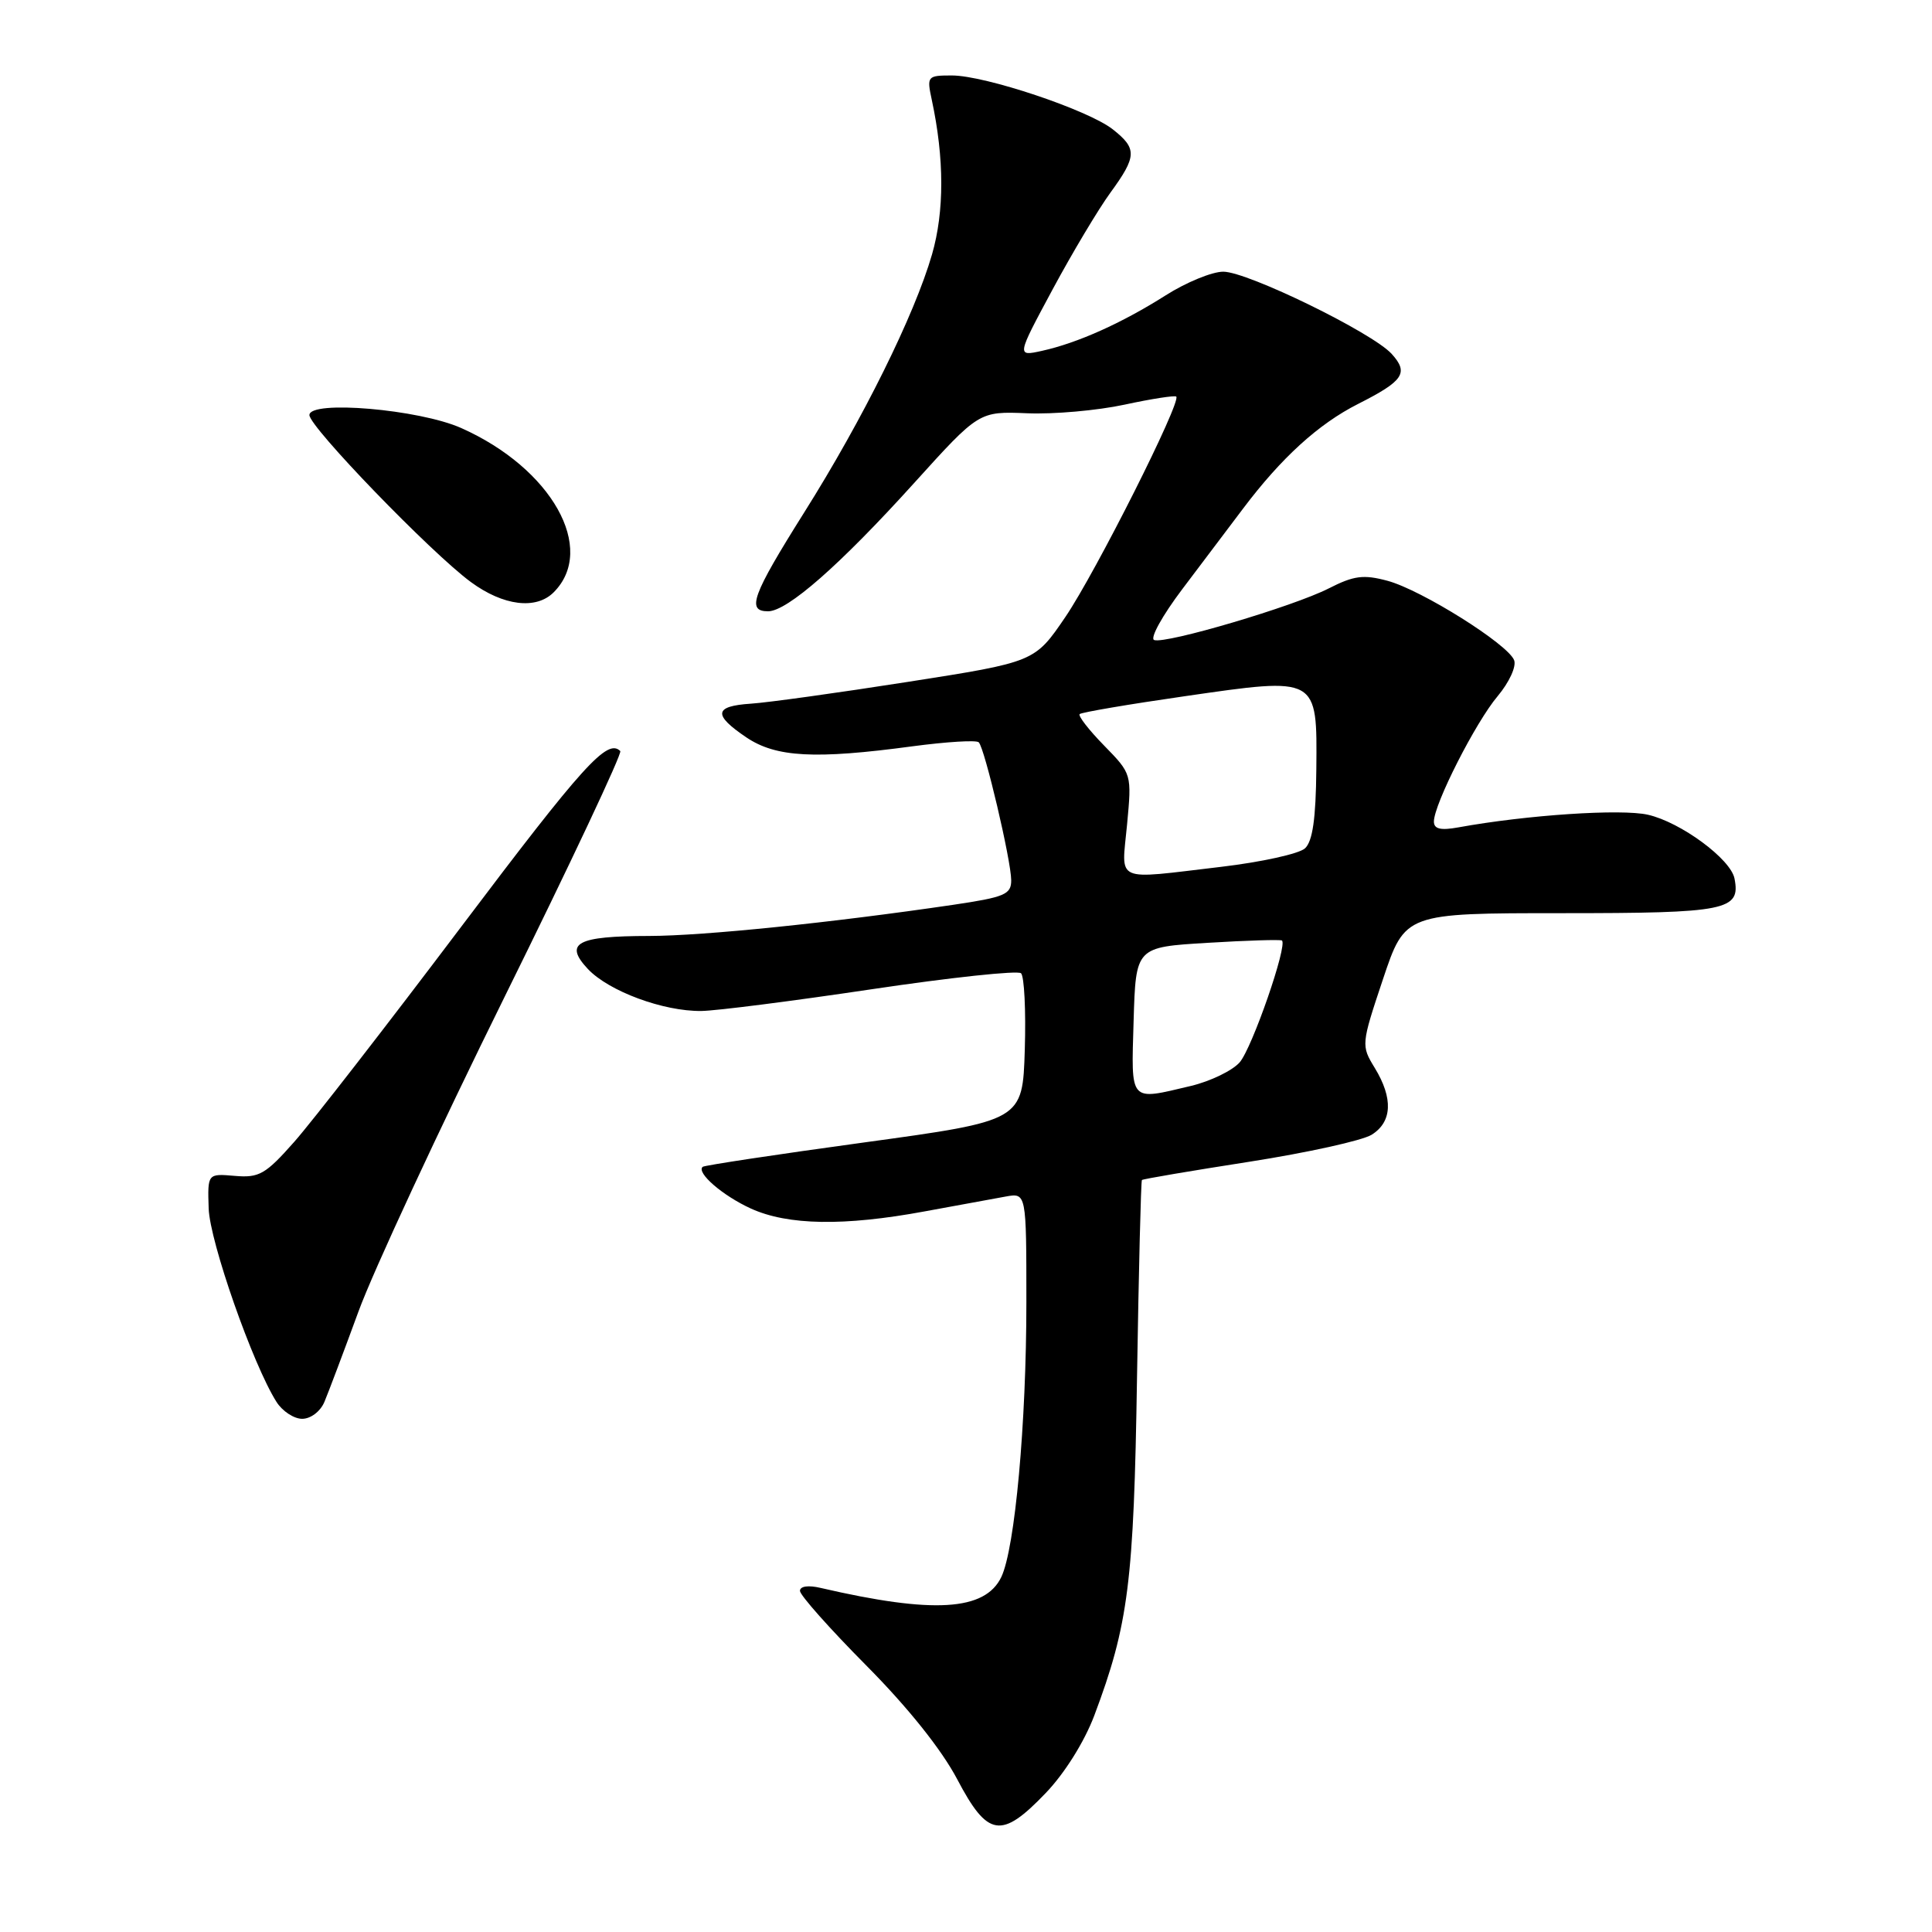 <?xml version="1.0" encoding="UTF-8" standalone="no"?>
<!DOCTYPE svg PUBLIC "-//W3C//DTD SVG 1.1//EN" "http://www.w3.org/Graphics/SVG/1.1/DTD/svg11.dtd" >
<svg xmlns="http://www.w3.org/2000/svg" xmlns:xlink="http://www.w3.org/1999/xlink" version="1.1" viewBox="0 0 256 256">
 <g >
 <path fill="currentColor"
d=" M 138.56 237.59 C 141.06 234.99 143.68 230.80 144.99 227.34 C 149.53 215.27 150.24 209.68 150.66 182.55 C 150.89 168.28 151.18 156.49 151.31 156.36 C 151.44 156.22 157.84 155.14 165.53 153.94 C 173.21 152.74 180.51 151.13 181.75 150.36 C 184.48 148.66 184.62 145.53 182.16 141.50 C 180.35 138.54 180.36 138.40 183.25 129.75 C 186.18 121.00 186.18 121.00 206.97 121.00 C 228.82 121.00 230.66 120.63 229.83 116.41 C 229.33 113.83 222.71 108.95 218.37 107.96 C 214.84 107.15 202.32 107.98 193.25 109.63 C 190.89 110.06 190.00 109.85 190.00 108.86 C 190.00 106.57 195.53 95.69 198.45 92.24 C 199.98 90.41 200.95 88.31 200.63 87.48 C 199.82 85.36 188.37 78.18 183.86 76.96 C 180.66 76.10 179.40 76.27 176.06 77.97 C 171.37 80.36 154.53 85.34 152.94 84.81 C 152.33 84.61 154.01 81.57 156.67 78.05 C 159.33 74.53 162.94 69.74 164.70 67.41 C 169.80 60.64 174.70 56.18 179.96 53.52 C 185.99 50.47 186.69 49.42 184.41 46.90 C 181.86 44.08 165.31 36.00 162.09 36.00 C 160.61 36.00 157.17 37.41 154.45 39.14 C 148.66 42.81 142.78 45.45 138.06 46.49 C 134.70 47.23 134.70 47.23 139.47 38.36 C 142.09 33.49 145.54 27.72 147.12 25.55 C 150.65 20.71 150.69 19.69 147.45 17.14 C 144.19 14.57 130.53 10.00 126.13 10.00 C 122.87 10.00 122.79 10.09 123.47 13.25 C 125.13 20.99 125.14 28.01 123.50 33.70 C 121.18 41.73 114.34 55.55 106.55 67.92 C 99.65 78.90 98.89 81.00 101.77 81.00 C 104.32 81.00 111.29 74.88 121.13 64.00 C 129.72 54.50 129.72 54.50 136.11 54.76 C 139.62 54.91 145.43 54.39 149.00 53.62 C 152.57 52.85 155.66 52.37 155.86 52.55 C 156.57 53.21 145.18 75.85 141.17 81.75 C 137.11 87.72 137.11 87.72 120.31 90.35 C 111.06 91.80 101.70 93.10 99.50 93.24 C 94.61 93.56 94.45 94.71 98.90 97.71 C 102.82 100.35 107.99 100.63 120.90 98.89 C 125.42 98.29 129.38 98.04 129.69 98.36 C 130.48 99.14 133.98 114.03 133.99 116.63 C 134.00 118.52 133.14 118.88 126.25 119.90 C 110.05 122.28 93.28 124.00 86.03 124.02 C 76.42 124.03 74.69 124.97 77.90 128.40 C 80.67 131.34 87.89 134.02 92.93 133.96 C 94.89 133.94 105.05 132.64 115.50 131.08 C 125.95 129.52 134.86 128.57 135.29 128.96 C 135.72 129.36 135.95 133.91 135.79 139.09 C 135.50 148.50 135.50 148.50 114.50 151.38 C 102.95 152.96 93.32 154.42 93.11 154.61 C 92.23 155.38 95.75 158.43 99.50 160.14 C 104.40 162.37 111.84 162.49 122.50 160.52 C 126.90 159.71 131.74 158.82 133.25 158.55 C 136.00 158.05 136.00 158.05 136.00 172.56 C 136.00 188.61 134.49 205.16 132.68 208.96 C 130.53 213.45 123.67 213.87 108.75 210.41 C 107.11 210.02 106.00 210.18 106.00 210.80 C 106.00 211.37 109.95 215.81 114.77 220.67 C 120.30 226.24 124.75 231.81 126.83 235.75 C 130.88 243.45 132.68 243.73 138.56 237.59 Z  M 42.99 185.75 C 43.51 184.51 45.54 179.13 47.50 173.78 C 49.45 168.44 58.18 149.66 66.88 132.05 C 75.58 114.44 82.47 99.80 82.19 99.52 C 80.48 97.82 77.32 101.31 61.15 122.75 C 51.30 135.81 41.32 148.67 38.98 151.31 C 35.18 155.61 34.33 156.09 31.11 155.81 C 27.50 155.50 27.50 155.50 27.65 160.13 C 27.80 164.53 33.48 180.76 36.63 185.75 C 37.41 186.99 38.95 188.00 40.04 188.00 C 41.17 188.00 42.46 187.02 42.99 185.75 Z  M 73.36 78.49 C 79.11 72.74 73.10 62.05 61.12 56.72 C 55.54 54.23 41.00 52.99 41.00 55.00 C 41.00 56.57 57.13 73.26 62.40 77.13 C 66.69 80.28 71.03 80.82 73.36 78.49 Z  M 150.21 135.25 C 150.50 125.50 150.50 125.50 160.00 124.93 C 165.22 124.61 169.66 124.48 169.86 124.62 C 170.65 125.21 165.91 138.88 164.26 140.77 C 163.29 141.87 160.39 143.27 157.81 143.89 C 149.56 145.84 149.89 146.22 150.21 135.25 Z  M 149.34 109.28 C 149.97 102.55 149.97 102.55 146.30 98.79 C 144.28 96.73 142.83 94.85 143.06 94.62 C 143.30 94.39 149.57 93.32 157.00 92.25 C 174.70 89.69 174.53 89.60 174.42 101.93 C 174.36 108.47 173.93 111.47 172.92 112.41 C 172.14 113.13 167.14 114.23 161.81 114.86 C 147.43 116.55 148.61 117.08 149.34 109.28 Z "/>
</g>
</svg>